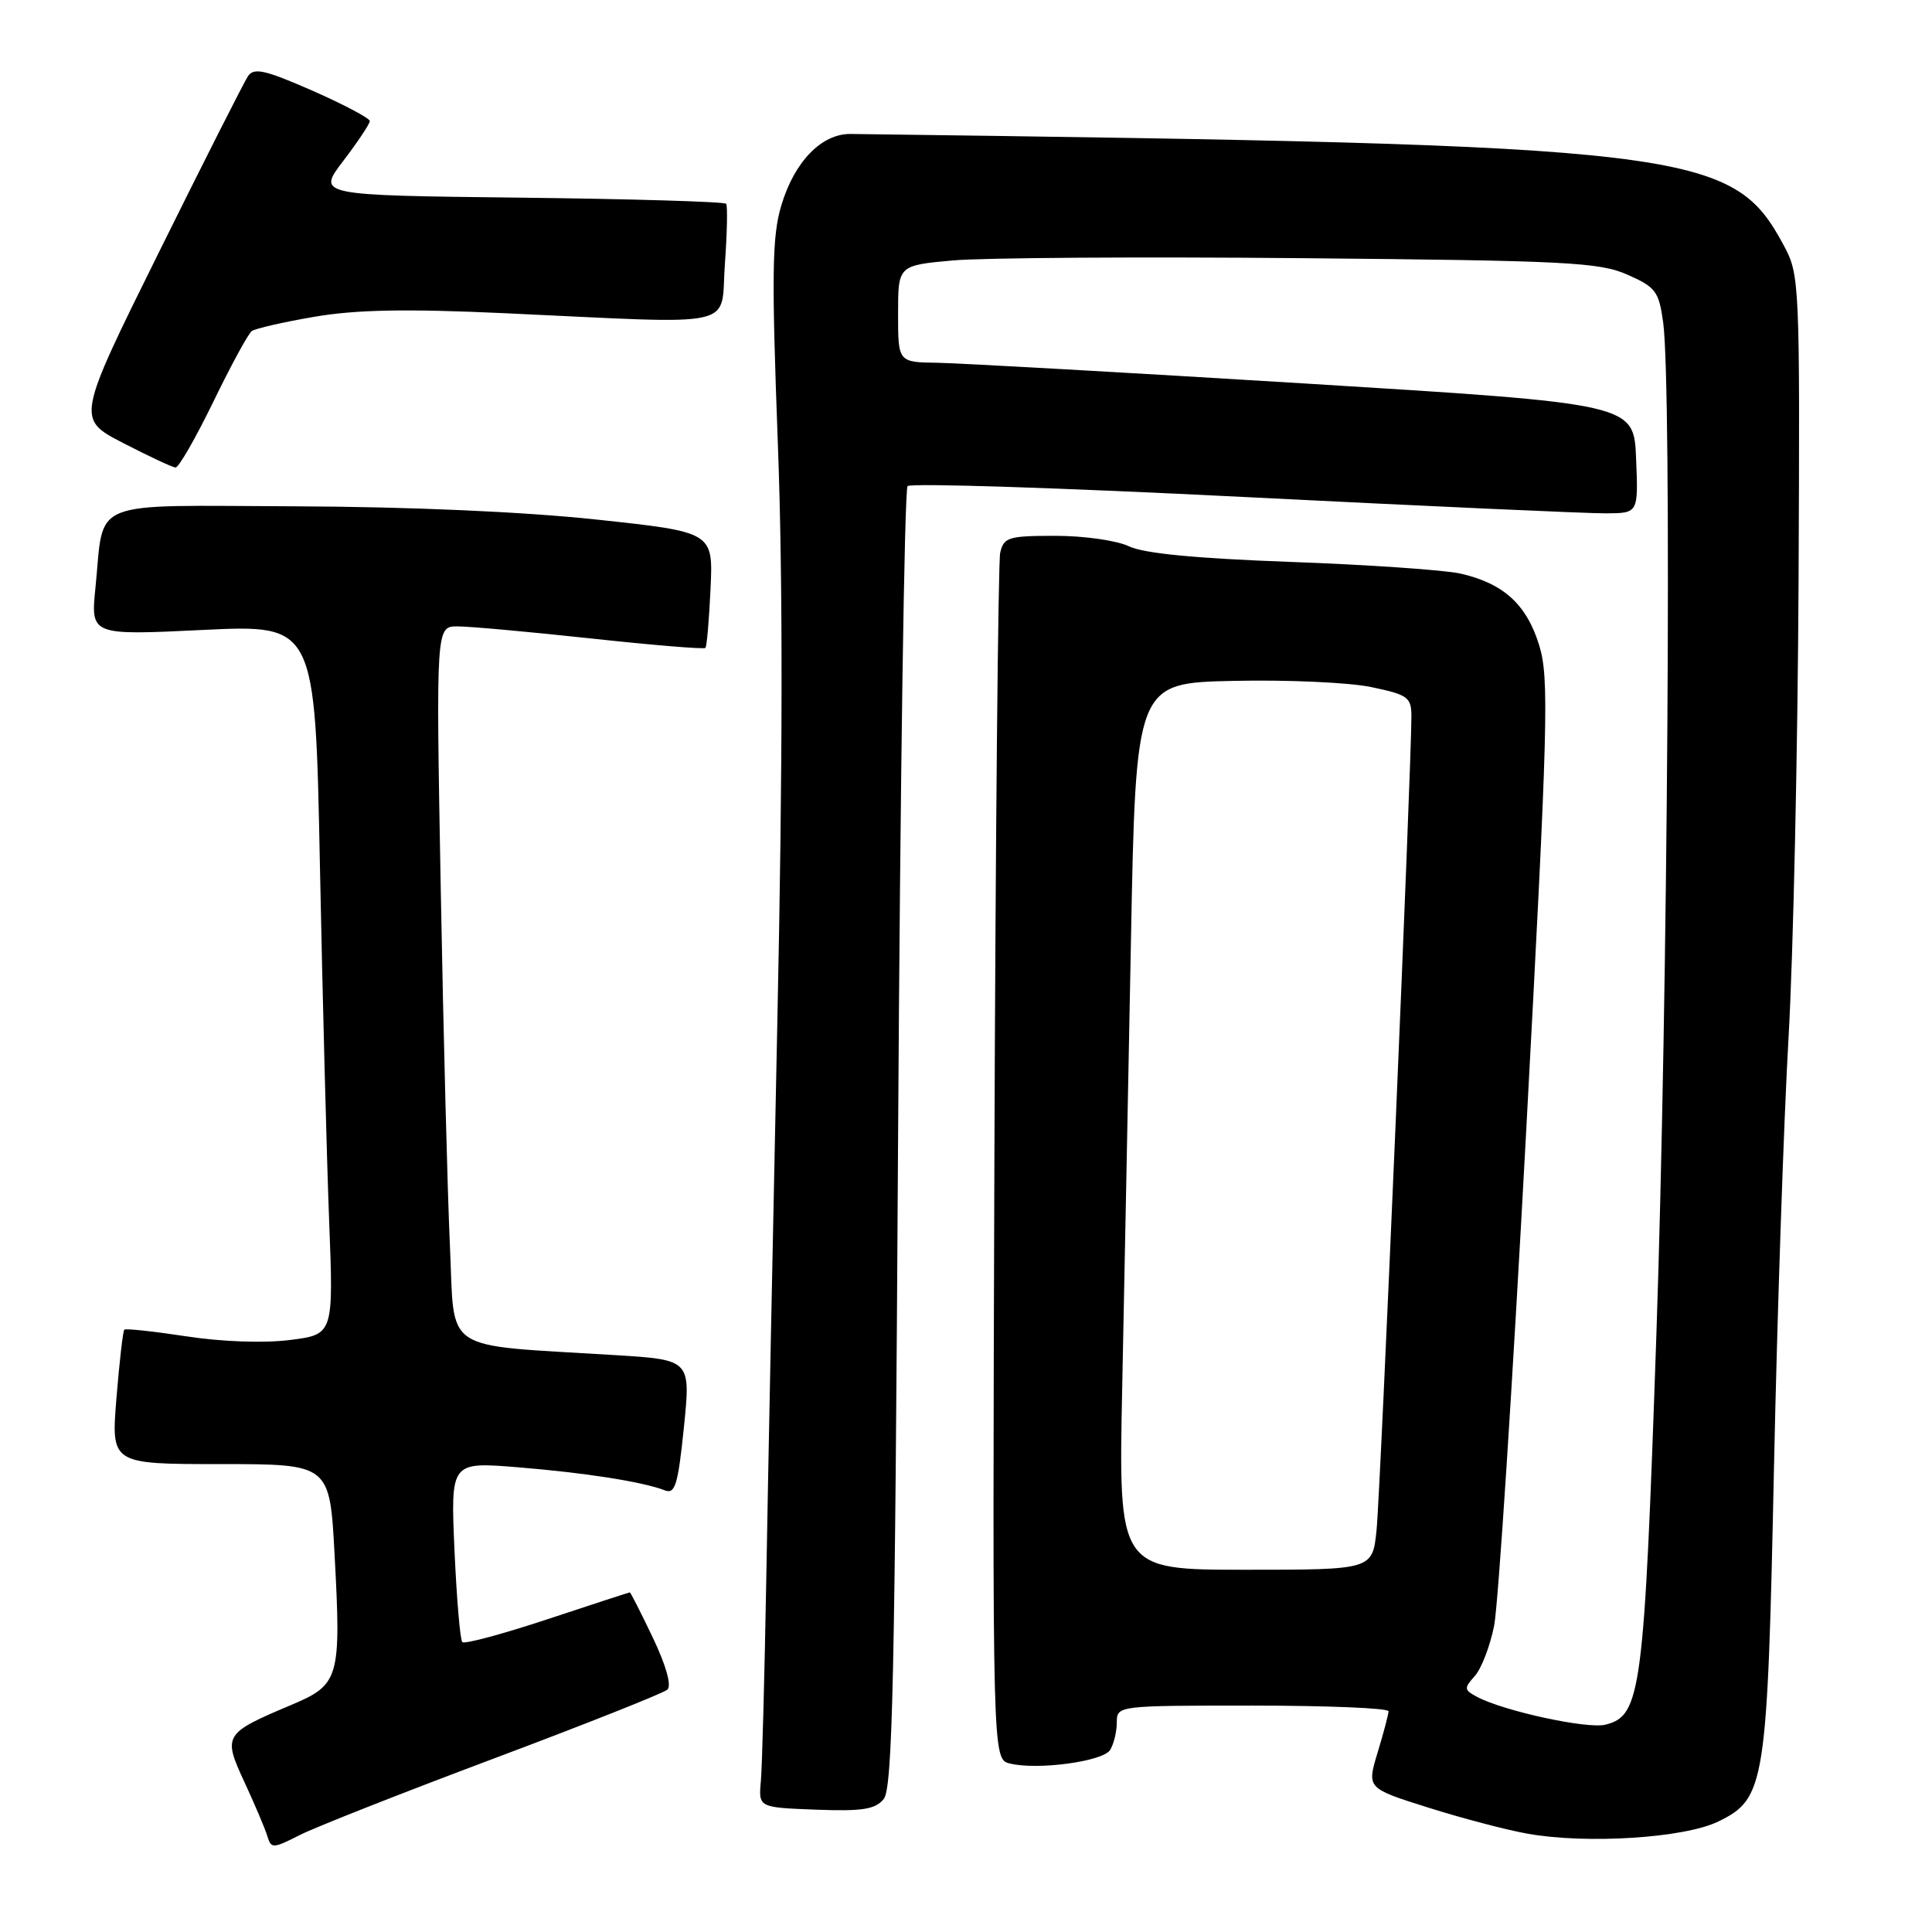 <?xml version="1.0" encoding="UTF-8" standalone="no"?>
<!DOCTYPE svg PUBLIC "-//W3C//DTD SVG 1.1//EN" "http://www.w3.org/Graphics/SVG/1.1/DTD/svg11.dtd" >
<svg xmlns="http://www.w3.org/2000/svg" xmlns:xlink="http://www.w3.org/1999/xlink" version="1.1" viewBox="0 0 256 256">
 <g >
 <path fill="currentColor"
d=" M 65.50 232.99 C 77.60 228.45 87.92 224.35 88.44 223.88 C 89.01 223.36 88.26 220.67 86.51 217.01 C 84.93 213.70 83.55 211.00 83.46 211.00 C 83.36 211.00 78.44 212.60 72.53 214.56 C 66.62 216.52 61.55 217.88 61.26 217.59 C 60.97 217.31 60.51 211.81 60.22 205.39 C 59.71 193.70 59.71 193.70 68.60 194.42 C 77.56 195.15 85.15 196.34 88.10 197.48 C 89.46 198.01 89.84 196.74 90.62 189.14 C 91.53 180.18 91.53 180.18 81.52 179.56 C 58.21 178.12 60.29 179.49 59.62 165.16 C 59.30 158.20 58.75 136.86 58.40 117.75 C 57.77 83.00 57.77 83.00 60.63 83.00 C 62.21 83.00 70.17 83.72 78.31 84.60 C 86.46 85.48 93.28 86.05 93.47 85.85 C 93.66 85.66 93.96 82.12 94.15 78.00 C 94.50 70.50 94.50 70.50 79.00 68.84 C 69.38 67.81 54.28 67.15 39.23 67.09 C 11.31 66.99 13.85 65.96 12.65 77.85 C 12.01 84.19 12.01 84.19 26.89 83.47 C 41.76 82.76 41.76 82.76 42.39 114.63 C 42.74 132.16 43.29 153.32 43.61 161.67 C 44.20 176.83 44.20 176.83 38.39 177.56 C 34.96 177.99 29.36 177.79 24.69 177.07 C 20.35 176.41 16.65 176.01 16.47 176.19 C 16.29 176.38 15.82 180.46 15.43 185.26 C 14.72 194.00 14.72 194.00 29.21 194.00 C 43.69 194.00 43.69 194.00 44.33 205.93 C 45.22 222.36 44.97 223.22 38.65 225.89 C 29.64 229.69 29.51 229.91 32.39 236.14 C 33.76 239.09 35.12 242.30 35.42 243.28 C 35.93 244.97 36.14 244.97 39.73 243.15 C 41.80 242.10 53.40 237.53 65.50 232.99 Z  M 227.68 241.36 C 233.91 238.33 234.18 236.57 235.06 194.50 C 235.49 174.15 236.36 148.50 236.99 137.50 C 237.62 126.50 238.21 99.28 238.32 77.00 C 238.50 37.27 238.46 36.42 236.35 32.50 C 229.52 19.81 224.55 19.21 112.72 17.75 C 108.86 17.70 105.24 21.44 103.52 27.25 C 102.30 31.35 102.23 36.33 103.07 58.81 C 103.75 76.94 103.72 101.54 103.00 135.50 C 102.42 163.00 101.76 196.07 101.54 209.00 C 101.31 221.93 100.99 234.07 100.82 236.00 C 100.50 239.50 100.50 239.50 108.09 239.79 C 114.25 240.02 115.96 239.76 117.09 238.39 C 118.27 236.97 118.58 222.58 119.00 150.93 C 119.28 103.76 119.84 64.82 120.26 64.41 C 120.68 63.99 140.70 64.64 164.76 65.85 C 188.82 67.06 210.43 68.04 212.79 68.02 C 217.09 68.00 217.09 68.00 216.79 60.75 C 216.50 53.50 216.50 53.50 173.00 50.82 C 149.07 49.35 127.14 48.12 124.25 48.07 C 119.00 48.00 119.00 48.00 119.00 41.59 C 119.00 35.17 119.00 35.17 126.25 34.51 C 130.24 34.15 151.05 34.01 172.50 34.21 C 207.54 34.53 211.92 34.75 215.63 36.39 C 219.40 38.05 219.81 38.60 220.38 42.74 C 221.54 51.24 221.00 132.37 219.48 176.83 C 217.85 224.33 217.46 227.35 212.72 228.53 C 210.33 229.13 199.22 226.72 195.69 224.83 C 193.99 223.92 193.97 223.69 195.41 222.09 C 196.28 221.13 197.44 218.13 197.98 215.42 C 198.52 212.72 200.42 183.44 202.20 150.38 C 205.14 95.71 205.29 89.82 203.94 85.47 C 202.27 80.07 199.20 77.29 193.51 76.00 C 191.41 75.53 181.32 74.83 171.09 74.46 C 158.51 74.00 151.56 73.34 149.60 72.39 C 147.99 71.62 143.64 71.00 139.87 71.00 C 133.60 71.00 133.00 71.19 132.53 73.25 C 132.26 74.49 131.91 110.96 131.76 154.29 C 131.50 233.09 131.50 233.09 133.80 233.67 C 137.44 234.58 146.12 233.41 147.09 231.89 C 147.57 231.12 147.98 229.49 147.98 228.25 C 148.00 226.00 148.00 226.00 166.00 226.00 C 175.90 226.00 184.00 226.34 183.99 226.75 C 183.98 227.16 183.33 229.63 182.54 232.22 C 181.11 236.95 181.11 236.95 189.20 239.50 C 193.65 240.91 199.58 242.47 202.39 242.97 C 210.21 244.38 223.21 243.55 227.68 241.36 Z  M 28.26 53.25 C 30.59 48.44 32.89 44.22 33.36 43.87 C 33.83 43.53 37.58 42.67 41.69 41.97 C 47.19 41.03 53.80 40.90 66.83 41.50 C 98.53 42.96 95.42 43.65 96.05 35.00 C 96.35 30.88 96.42 27.27 96.22 27.00 C 96.01 26.73 83.72 26.36 68.92 26.19 C 42.00 25.88 42.00 25.88 45.50 21.30 C 47.42 18.78 49.00 16.41 49.00 16.04 C 49.00 15.67 45.58 13.86 41.41 12.02 C 35.11 9.26 33.65 8.93 32.86 10.09 C 32.34 10.87 27.01 21.40 21.02 33.50 C 10.13 55.50 10.13 55.50 16.31 58.70 C 19.72 60.46 22.84 61.92 23.26 61.95 C 23.67 61.98 25.92 58.06 28.26 53.25 Z  M 148.70 183.75 C 148.97 170.41 149.49 143.97 149.85 125.00 C 150.50 90.50 150.50 90.50 163.44 90.22 C 170.56 90.06 178.77 90.43 181.69 91.04 C 186.50 92.04 187.00 92.39 187.02 94.82 C 187.05 100.88 182.91 197.91 182.40 202.75 C 181.86 208.00 181.86 208.00 165.03 208.00 C 148.20 208.00 148.20 208.00 148.70 183.75 Z "/>
</g>
</svg>